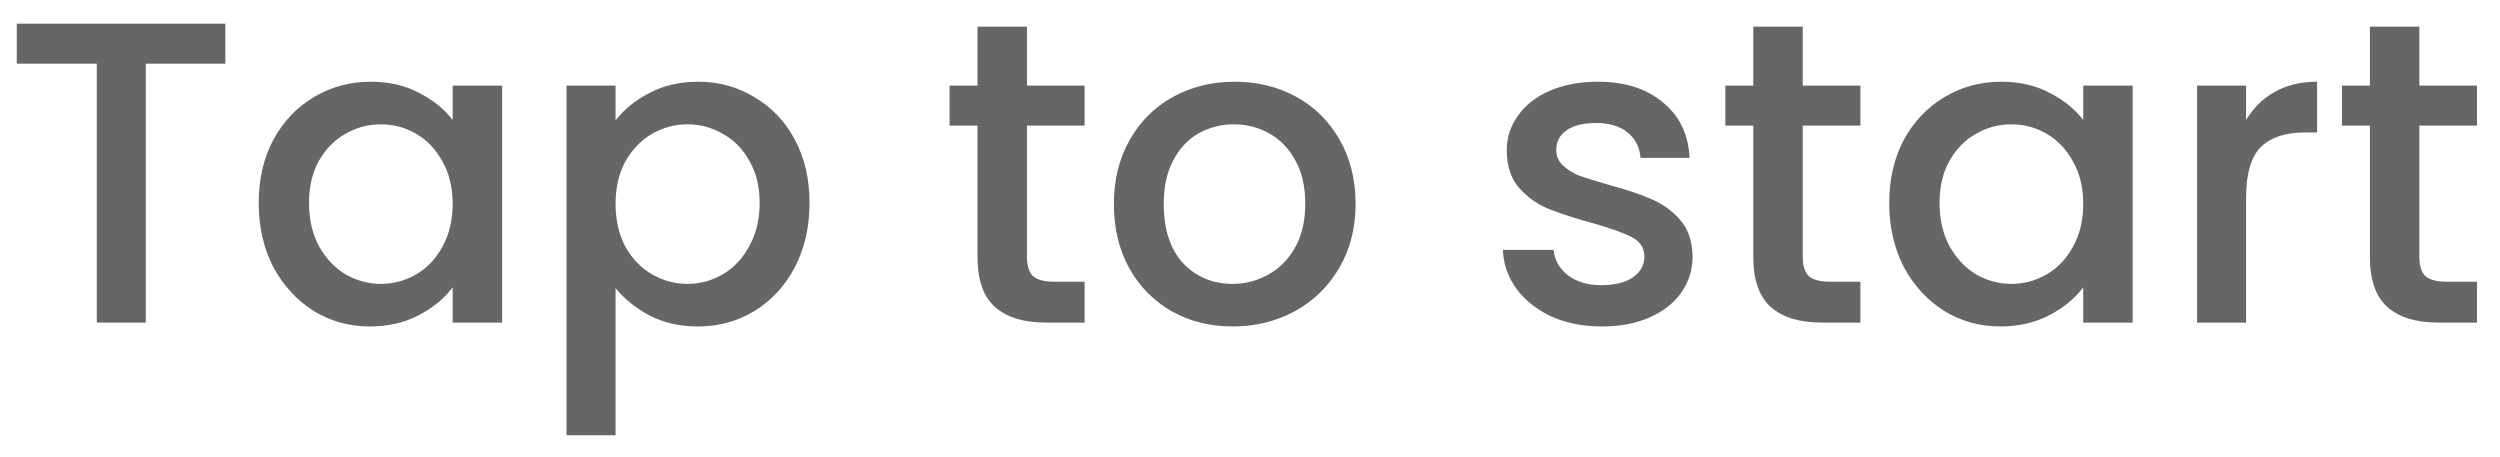 <svg width="93" height="17" viewBox="0 0 93 17" fill="none" xmlns="http://www.w3.org/2000/svg">
<path d="M8.384 0.88V2.368H5.424V12H3.6V2.368H0.624V0.88H8.384ZM9.623 7.552C9.623 6.667 9.805 5.883 10.167 5.2C10.541 4.517 11.042 3.989 11.671 3.616C12.311 3.232 13.015 3.04 13.783 3.04C14.477 3.04 15.079 3.179 15.591 3.456C16.114 3.723 16.53 4.059 16.839 4.464V3.184H18.679V12H16.839V10.688C16.53 11.104 16.109 11.451 15.575 11.728C15.042 12.005 14.434 12.144 13.751 12.144C12.994 12.144 12.301 11.952 11.671 11.568C11.042 11.173 10.541 10.629 10.167 9.936C9.805 9.232 9.623 8.437 9.623 7.552ZM16.839 7.584C16.839 6.976 16.711 6.448 16.455 6C16.21 5.552 15.885 5.211 15.479 4.976C15.074 4.741 14.637 4.624 14.167 4.624C13.698 4.624 13.261 4.741 12.855 4.976C12.45 5.2 12.119 5.536 11.863 5.984C11.618 6.421 11.495 6.944 11.495 7.552C11.495 8.16 11.618 8.693 11.863 9.152C12.119 9.611 12.45 9.963 12.855 10.208C13.271 10.443 13.709 10.56 14.167 10.56C14.637 10.56 15.074 10.443 15.479 10.208C15.885 9.973 16.21 9.632 16.455 9.184C16.711 8.725 16.839 8.192 16.839 7.584ZM22.899 4.48C23.208 4.075 23.63 3.733 24.163 3.456C24.696 3.179 25.299 3.04 25.971 3.04C26.739 3.04 27.438 3.232 28.067 3.616C28.707 3.989 29.208 4.517 29.571 5.2C29.934 5.883 30.115 6.667 30.115 7.552C30.115 8.437 29.934 9.232 29.571 9.936C29.208 10.629 28.707 11.173 28.067 11.568C27.438 11.952 26.739 12.144 25.971 12.144C25.299 12.144 24.702 12.011 24.179 11.744C23.656 11.467 23.23 11.125 22.899 10.72V16.192H21.075V3.184H22.899V4.48ZM28.259 7.552C28.259 6.944 28.131 6.421 27.875 5.984C27.63 5.536 27.299 5.2 26.883 4.976C26.478 4.741 26.04 4.624 25.571 4.624C25.112 4.624 24.675 4.741 24.259 4.976C23.854 5.211 23.523 5.552 23.267 6C23.022 6.448 22.899 6.976 22.899 7.584C22.899 8.192 23.022 8.725 23.267 9.184C23.523 9.632 23.854 9.973 24.259 10.208C24.675 10.443 25.112 10.56 25.571 10.56C26.04 10.56 26.478 10.443 26.883 10.208C27.299 9.963 27.63 9.611 27.875 9.152C28.131 8.693 28.259 8.16 28.259 7.552ZM38.203 4.672V9.552C38.203 9.883 38.278 10.123 38.427 10.272C38.587 10.411 38.854 10.48 39.227 10.48H40.347V12H38.907C38.086 12 37.456 11.808 37.019 11.424C36.582 11.04 36.363 10.416 36.363 9.552V4.672H35.323V3.184H36.363V0.992H38.203V3.184H40.347V4.672H38.203ZM45.852 12.144C45.02 12.144 44.268 11.957 43.596 11.584C42.924 11.2 42.396 10.667 42.012 9.984C41.628 9.291 41.436 8.491 41.436 7.584C41.436 6.688 41.633 5.893 42.028 5.2C42.423 4.507 42.962 3.973 43.644 3.6C44.327 3.227 45.09 3.04 45.932 3.04C46.775 3.04 47.538 3.227 48.22 3.6C48.903 3.973 49.441 4.507 49.836 5.2C50.231 5.893 50.428 6.688 50.428 7.584C50.428 8.48 50.225 9.275 49.82 9.968C49.415 10.661 48.86 11.2 48.156 11.584C47.463 11.957 46.695 12.144 45.852 12.144ZM45.852 10.56C46.322 10.56 46.759 10.448 47.164 10.224C47.58 10 47.916 9.664 48.172 9.216C48.428 8.768 48.556 8.224 48.556 7.584C48.556 6.944 48.434 6.405 48.188 5.968C47.943 5.52 47.617 5.184 47.212 4.96C46.807 4.736 46.37 4.624 45.9 4.624C45.431 4.624 44.993 4.736 44.588 4.96C44.194 5.184 43.879 5.52 43.644 5.968C43.41 6.405 43.292 6.944 43.292 7.584C43.292 8.533 43.532 9.269 44.012 9.792C44.503 10.304 45.116 10.56 45.852 10.56ZM59.587 12.144C58.894 12.144 58.27 12.021 57.715 11.776C57.172 11.52 56.739 11.179 56.419 10.752C56.099 10.315 55.929 9.829 55.907 9.296H57.795C57.828 9.669 58.004 9.984 58.324 10.24C58.654 10.485 59.065 10.608 59.556 10.608C60.068 10.608 60.462 10.512 60.739 10.32C61.028 10.117 61.172 9.861 61.172 9.552C61.172 9.221 61.011 8.976 60.691 8.816C60.382 8.656 59.886 8.48 59.203 8.288C58.542 8.107 58.004 7.931 57.587 7.76C57.172 7.589 56.809 7.328 56.499 6.976C56.201 6.624 56.051 6.16 56.051 5.584C56.051 5.115 56.19 4.688 56.468 4.304C56.745 3.909 57.139 3.6 57.651 3.376C58.174 3.152 58.772 3.04 59.444 3.04C60.446 3.04 61.252 3.296 61.859 3.808C62.478 4.309 62.809 4.997 62.852 5.872H61.028C60.995 5.477 60.836 5.163 60.547 4.928C60.26 4.693 59.87 4.576 59.38 4.576C58.9 4.576 58.532 4.667 58.276 4.848C58.02 5.029 57.892 5.269 57.892 5.568C57.892 5.803 57.977 6 58.148 6.16C58.318 6.32 58.526 6.448 58.772 6.544C59.017 6.629 59.38 6.741 59.859 6.88C60.499 7.051 61.022 7.227 61.428 7.408C61.843 7.579 62.201 7.835 62.499 8.176C62.798 8.517 62.953 8.971 62.964 9.536C62.964 10.037 62.825 10.485 62.547 10.88C62.27 11.275 61.876 11.584 61.364 11.808C60.862 12.032 60.27 12.144 59.587 12.144ZM67.062 4.672V9.552C67.062 9.883 67.137 10.123 67.286 10.272C67.446 10.411 67.713 10.48 68.086 10.48H69.206V12H67.766C66.945 12 66.316 11.808 65.878 11.424C65.441 11.04 65.222 10.416 65.222 9.552V4.672H64.182V3.184H65.222V0.992H67.062V3.184H69.206V4.672H67.062ZM70.279 7.552C70.279 6.667 70.461 5.883 70.823 5.2C71.197 4.517 71.698 3.989 72.328 3.616C72.968 3.232 73.671 3.04 74.439 3.04C75.133 3.04 75.736 3.179 76.248 3.456C76.77 3.723 77.186 4.059 77.496 4.464V3.184H79.335V12H77.496V10.688C77.186 11.104 76.765 11.451 76.231 11.728C75.698 12.005 75.09 12.144 74.407 12.144C73.65 12.144 72.957 11.952 72.328 11.568C71.698 11.173 71.197 10.629 70.823 9.936C70.461 9.232 70.279 8.437 70.279 7.552ZM77.496 7.584C77.496 6.976 77.368 6.448 77.112 6C76.866 5.552 76.541 5.211 76.135 4.976C75.73 4.741 75.293 4.624 74.823 4.624C74.354 4.624 73.917 4.741 73.511 4.976C73.106 5.2 72.775 5.536 72.519 5.984C72.274 6.421 72.151 6.944 72.151 7.552C72.151 8.16 72.274 8.693 72.519 9.152C72.775 9.611 73.106 9.963 73.511 10.208C73.927 10.443 74.365 10.56 74.823 10.56C75.293 10.56 75.73 10.443 76.135 10.208C76.541 9.973 76.866 9.632 77.112 9.184C77.368 8.725 77.496 8.192 77.496 7.584ZM83.555 4.464C83.822 4.016 84.174 3.669 84.611 3.424C85.059 3.168 85.587 3.04 86.195 3.04V4.928H85.731C85.017 4.928 84.473 5.109 84.099 5.472C83.737 5.835 83.555 6.464 83.555 7.36V12H81.731V3.184H83.555V4.464ZM90 4.672V9.552C90 9.883 90.075 10.123 90.224 10.272C90.384 10.411 90.65 10.48 91.024 10.48H92.144V12H90.704C89.882 12 89.253 11.808 88.816 11.424C88.379 11.04 88.16 10.416 88.16 9.552V4.672H87.12V3.184H88.16V0.992H90V3.184H92.144V4.672H90Z" fill="#666666"/>
</svg>
